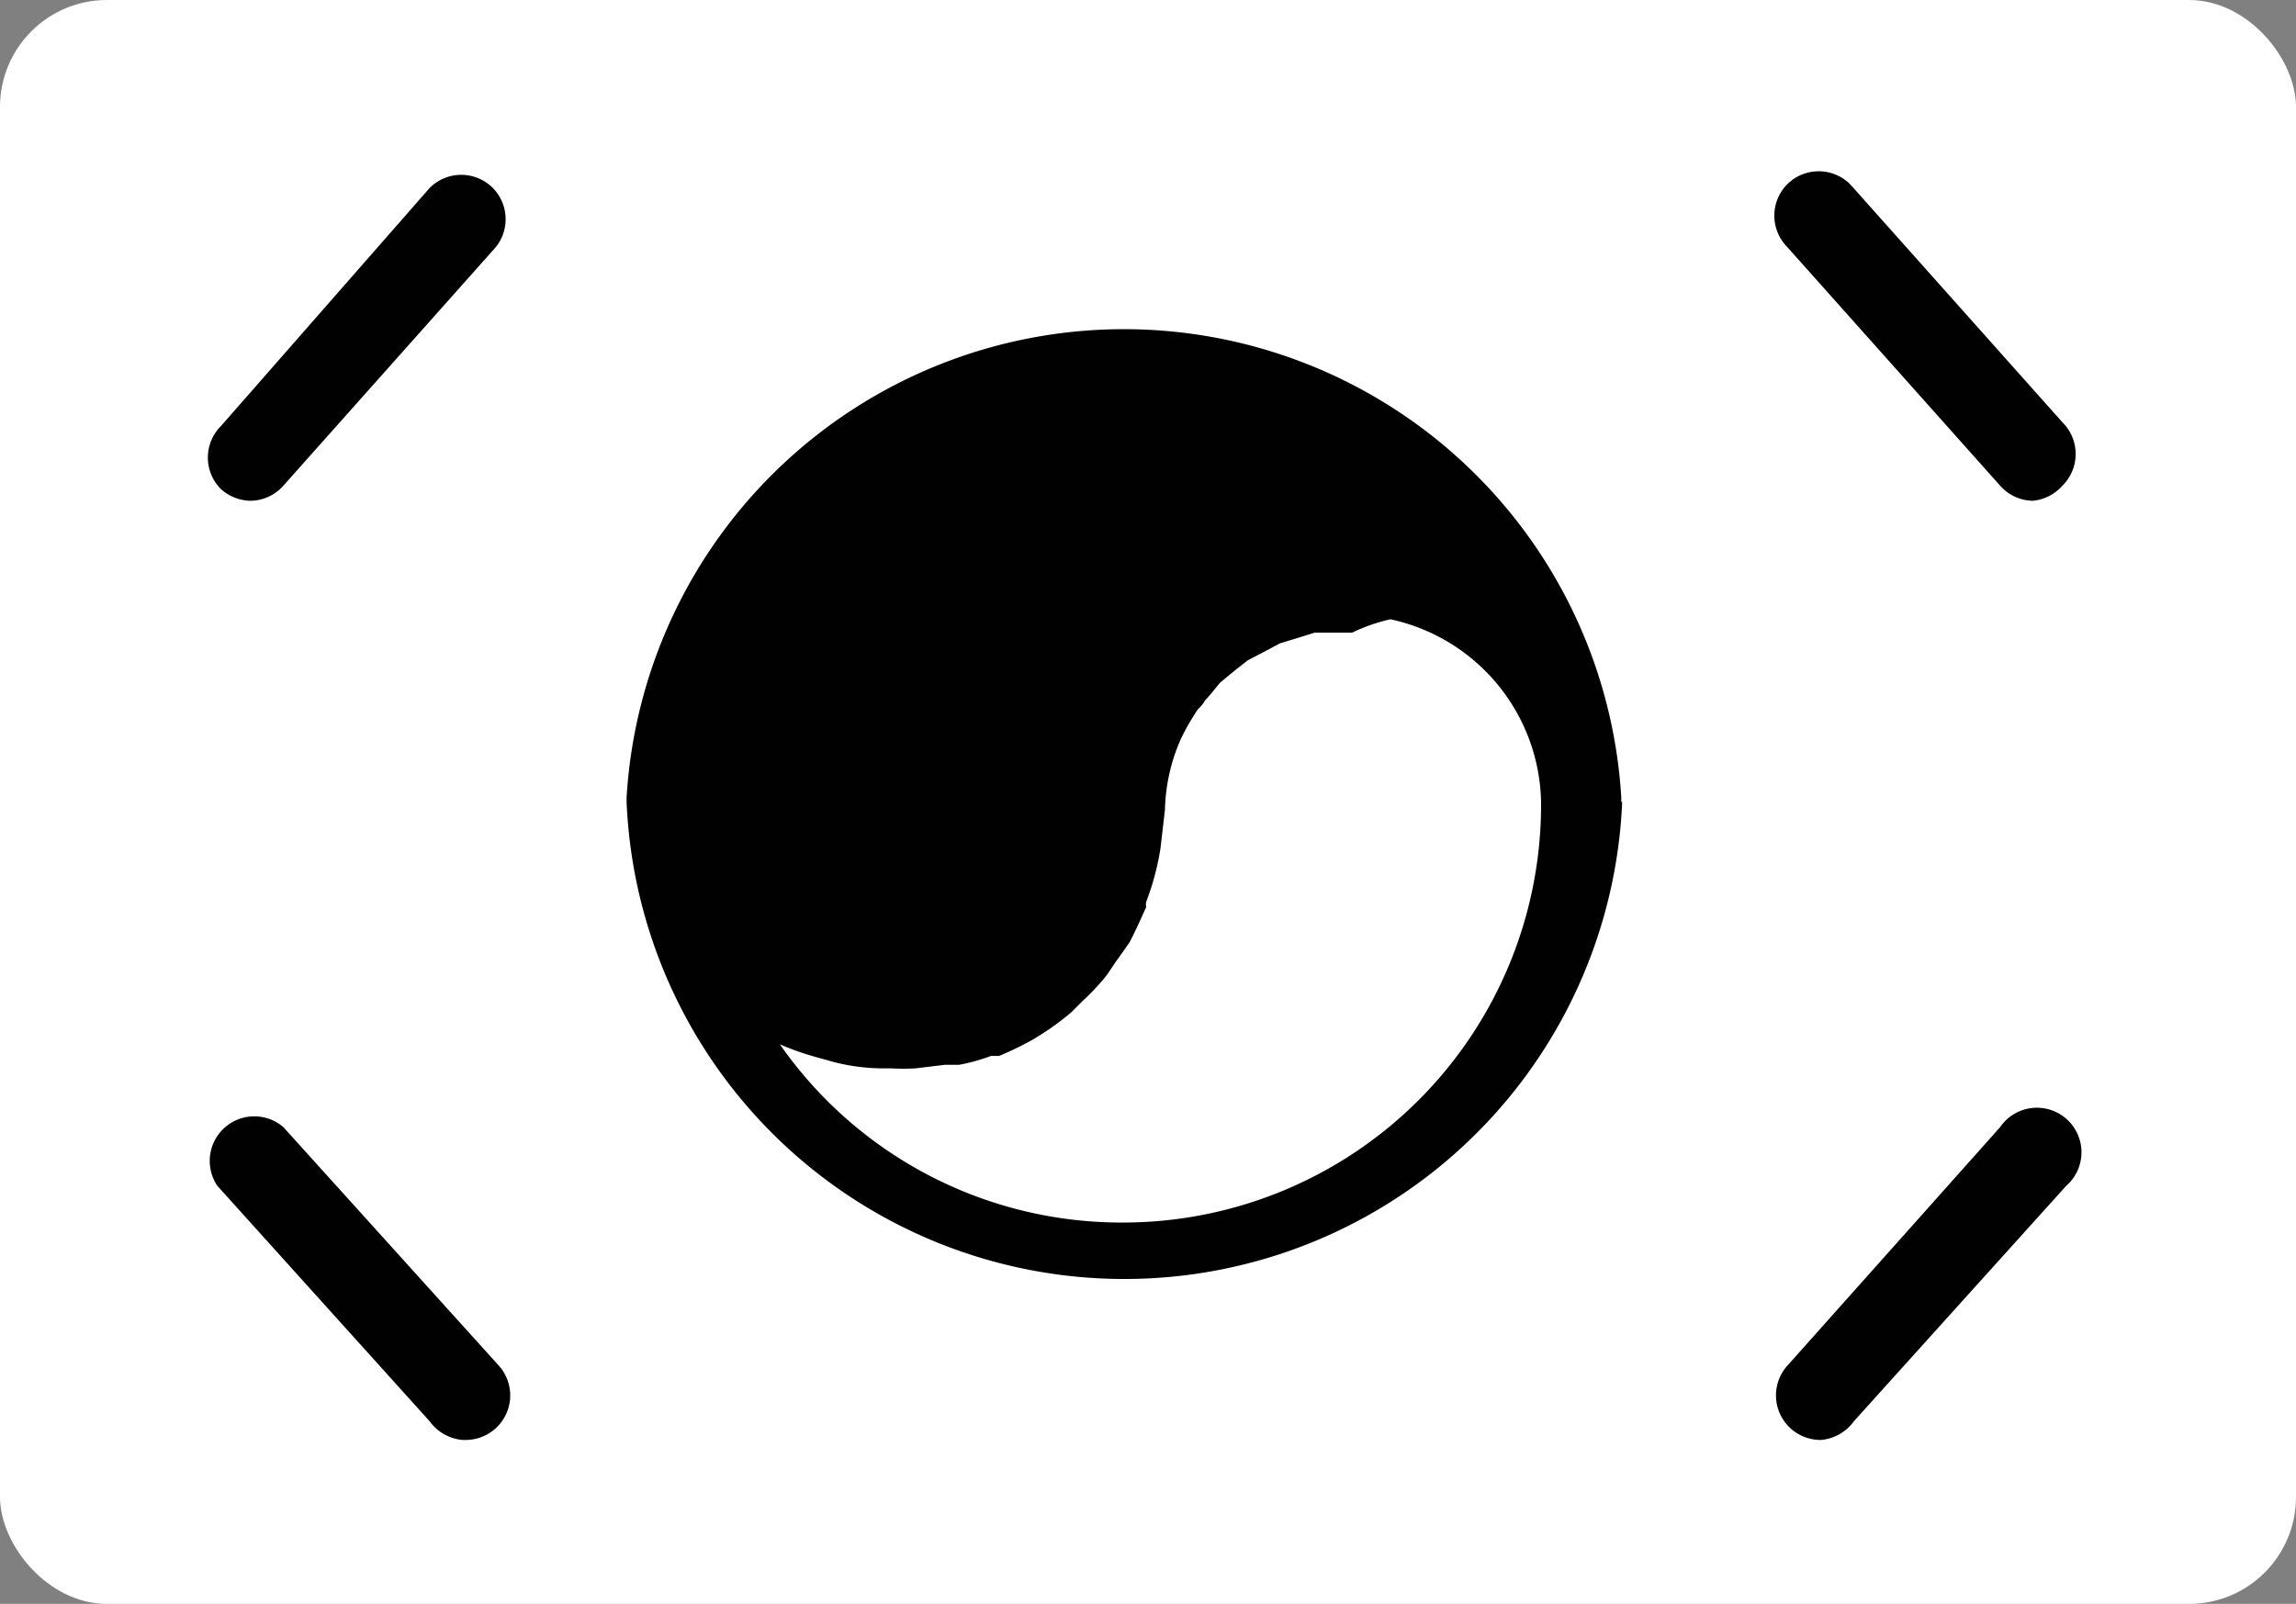 <svg id="Layer_1" data-name="Layer 1" xmlns="http://www.w3.org/2000/svg" viewBox="0 0 25.76 18"><rect x="0" y="0" width="25.76" height="18" fill="#808080" stroke="none"/><defs><style>.cls-1{fill:#fff;}.cls-2,.cls-3{fill:none;}.cls-3{stroke:#fff;stroke-miterlimit:10;}.cls-4{fill:#010101;}</style></defs><rect class="cls-1" width="25.76" height="18" rx="1.2"/><path class="cls-2" d="M15,14.05" transform="translate(-2.4 -5.05)"/><path class="cls-3" d="M15,14.05" transform="translate(-2.4 -5.05)"/><path class="cls-1" d="M18,12a2,2,0,0,0-.42,0l-.25,0-.17,0-.16.05-.23.07-.13.07-.23.12-.14.11-.17.14c-.06.07-.11.14-.17.2a.39.39,0,0,1-.08.1,2.59,2.59,0,0,0-.19.33h0a2.08,2.08,0,0,0-.18.8l-.05.43a2.94,2.94,0,0,1-.16.6.14.14,0,0,0,0,.06c-.06.13-.12.27-.19.4l-.12.17c-.06.08-.11.17-.17.24a2.83,2.83,0,0,1-.24.25l-.12.12a3,3,0,0,1-.34.25l-.08.05a3.54,3.54,0,0,1-.39.19l-.09,0a2.12,2.12,0,0,1-.36.1L13,17l-.27,0a2.48,2.48,0,0,1-.27,0h-.06a2.25,2.25,0,0,1-.58-.07l-.18-.05a3.12,3.12,0,0,1-.43-.15h0a4.67,4.67,0,0,0,8.53-2.64v0h0A2.14,2.14,0,0,0,18,12Z" transform="translate(-2.4 -5.05)"/><path class="cls-2" d="M19.69,14.07A2.14,2.14,0,0,0,18,12a2,2,0,0,0-.42,0l-.25,0-.17,0-.16.05-.23.07-.13.07-.23.12-.14.11-.17.14c-.06.07-.11.14-.17.2a.39.39,0,0,1-.08.1,2.59,2.59,0,0,0-.19.33h0a2.08,2.08,0,0,0-.18.8l-.05.43a2.94,2.94,0,0,1-.16.6.14.14,0,0,0,0,.06c-.06.13-.12.27-.19.4l-.12.17c-.06.08-.11.17-.17.24a2.83,2.83,0,0,1-.24.25l-.12.12a3,3,0,0,1-.34.25l-.08.05a3.54,3.54,0,0,1-.39.19l-.09,0a2.12,2.12,0,0,1-.36.1L13,17l-.27,0a2.48,2.48,0,0,1-.27,0h-.06a2.25,2.25,0,0,1-.58-.07l-.18-.05a3.12,3.12,0,0,1-.43-.15h0a4.67,4.67,0,0,0,8.53-2.64v0Z" transform="translate(-2.4 -5.05)"/><path class="cls-4" d="M20.59,14.05V14h0A5.59,5.59,0,0,0,9.43,14v0h0v.05h0a5.59,5.59,0,0,0,11.17,0s0,0,0,0ZM15,18.77a4.67,4.67,0,0,1-3.85-2h0a3.12,3.12,0,0,0,.43.15l.18.05a2.25,2.25,0,0,0,.58.07h.06a2.48,2.48,0,0,0,.27,0L13,17l.16,0a2.12,2.12,0,0,0,.36-.1l.09,0a3.54,3.54,0,0,0,.39-.19l.08-.05a3,3,0,0,0,.34-.25l.12-.12a2.83,2.83,0,0,0,.24-.25c.06-.07.11-.16.17-.24l.12-.17c.07-.13.13-.27.19-.4a.14.14,0,0,1,0-.06,2.94,2.94,0,0,0,.16-.6l.05-.43a2.08,2.08,0,0,1,.18-.8h0a2.59,2.59,0,0,1,.19-.33.39.39,0,0,0,.08-.1c.06-.06.11-.13.17-.2l.17-.14.14-.11.23-.12.13-.07.23-.07.16-.05.17,0,.25,0A2,2,0,0,1,18,12a2.14,2.14,0,0,1,1.69,2.05h0v0A4.69,4.69,0,0,1,15,18.77Z" transform="translate(-2.4 -5.05)"/><path class="cls-4" d="M25.21,10.67a.5.5,0,0,1-.37-.17L22.45,7.82a.5.5,0,0,1,0-.7.5.5,0,0,1,.71,0l2.38,2.67a.5.5,0,0,1,0,.71A.51.51,0,0,1,25.21,10.67Z" transform="translate(-2.4 -5.05)"/><path class="cls-4" d="M22.83,21.21a.5.5,0,0,1-.38-.83l2.39-2.68a.5.5,0,1,1,.74.66L23.2,21A.51.51,0,0,1,22.83,21.21Z" transform="translate(-2.4 -5.05)"/><path class="cls-4" d="M5.21,10.67a.51.51,0,0,1-.33-.13.5.5,0,0,1,0-.71L7.22,7.16a.5.5,0,0,1,.71,0,.5.5,0,0,1,0,.7L5.58,10.5A.5.5,0,0,1,5.21,10.67Z" transform="translate(-2.4 -5.05)"/><path class="cls-4" d="M7.59,21.21A.51.51,0,0,1,7.22,21L4.84,18.36a.5.5,0,0,1,.74-.66L8,20.38a.5.5,0,0,1-.38.83Z" transform="translate(-2.4 -5.05)"/></svg>